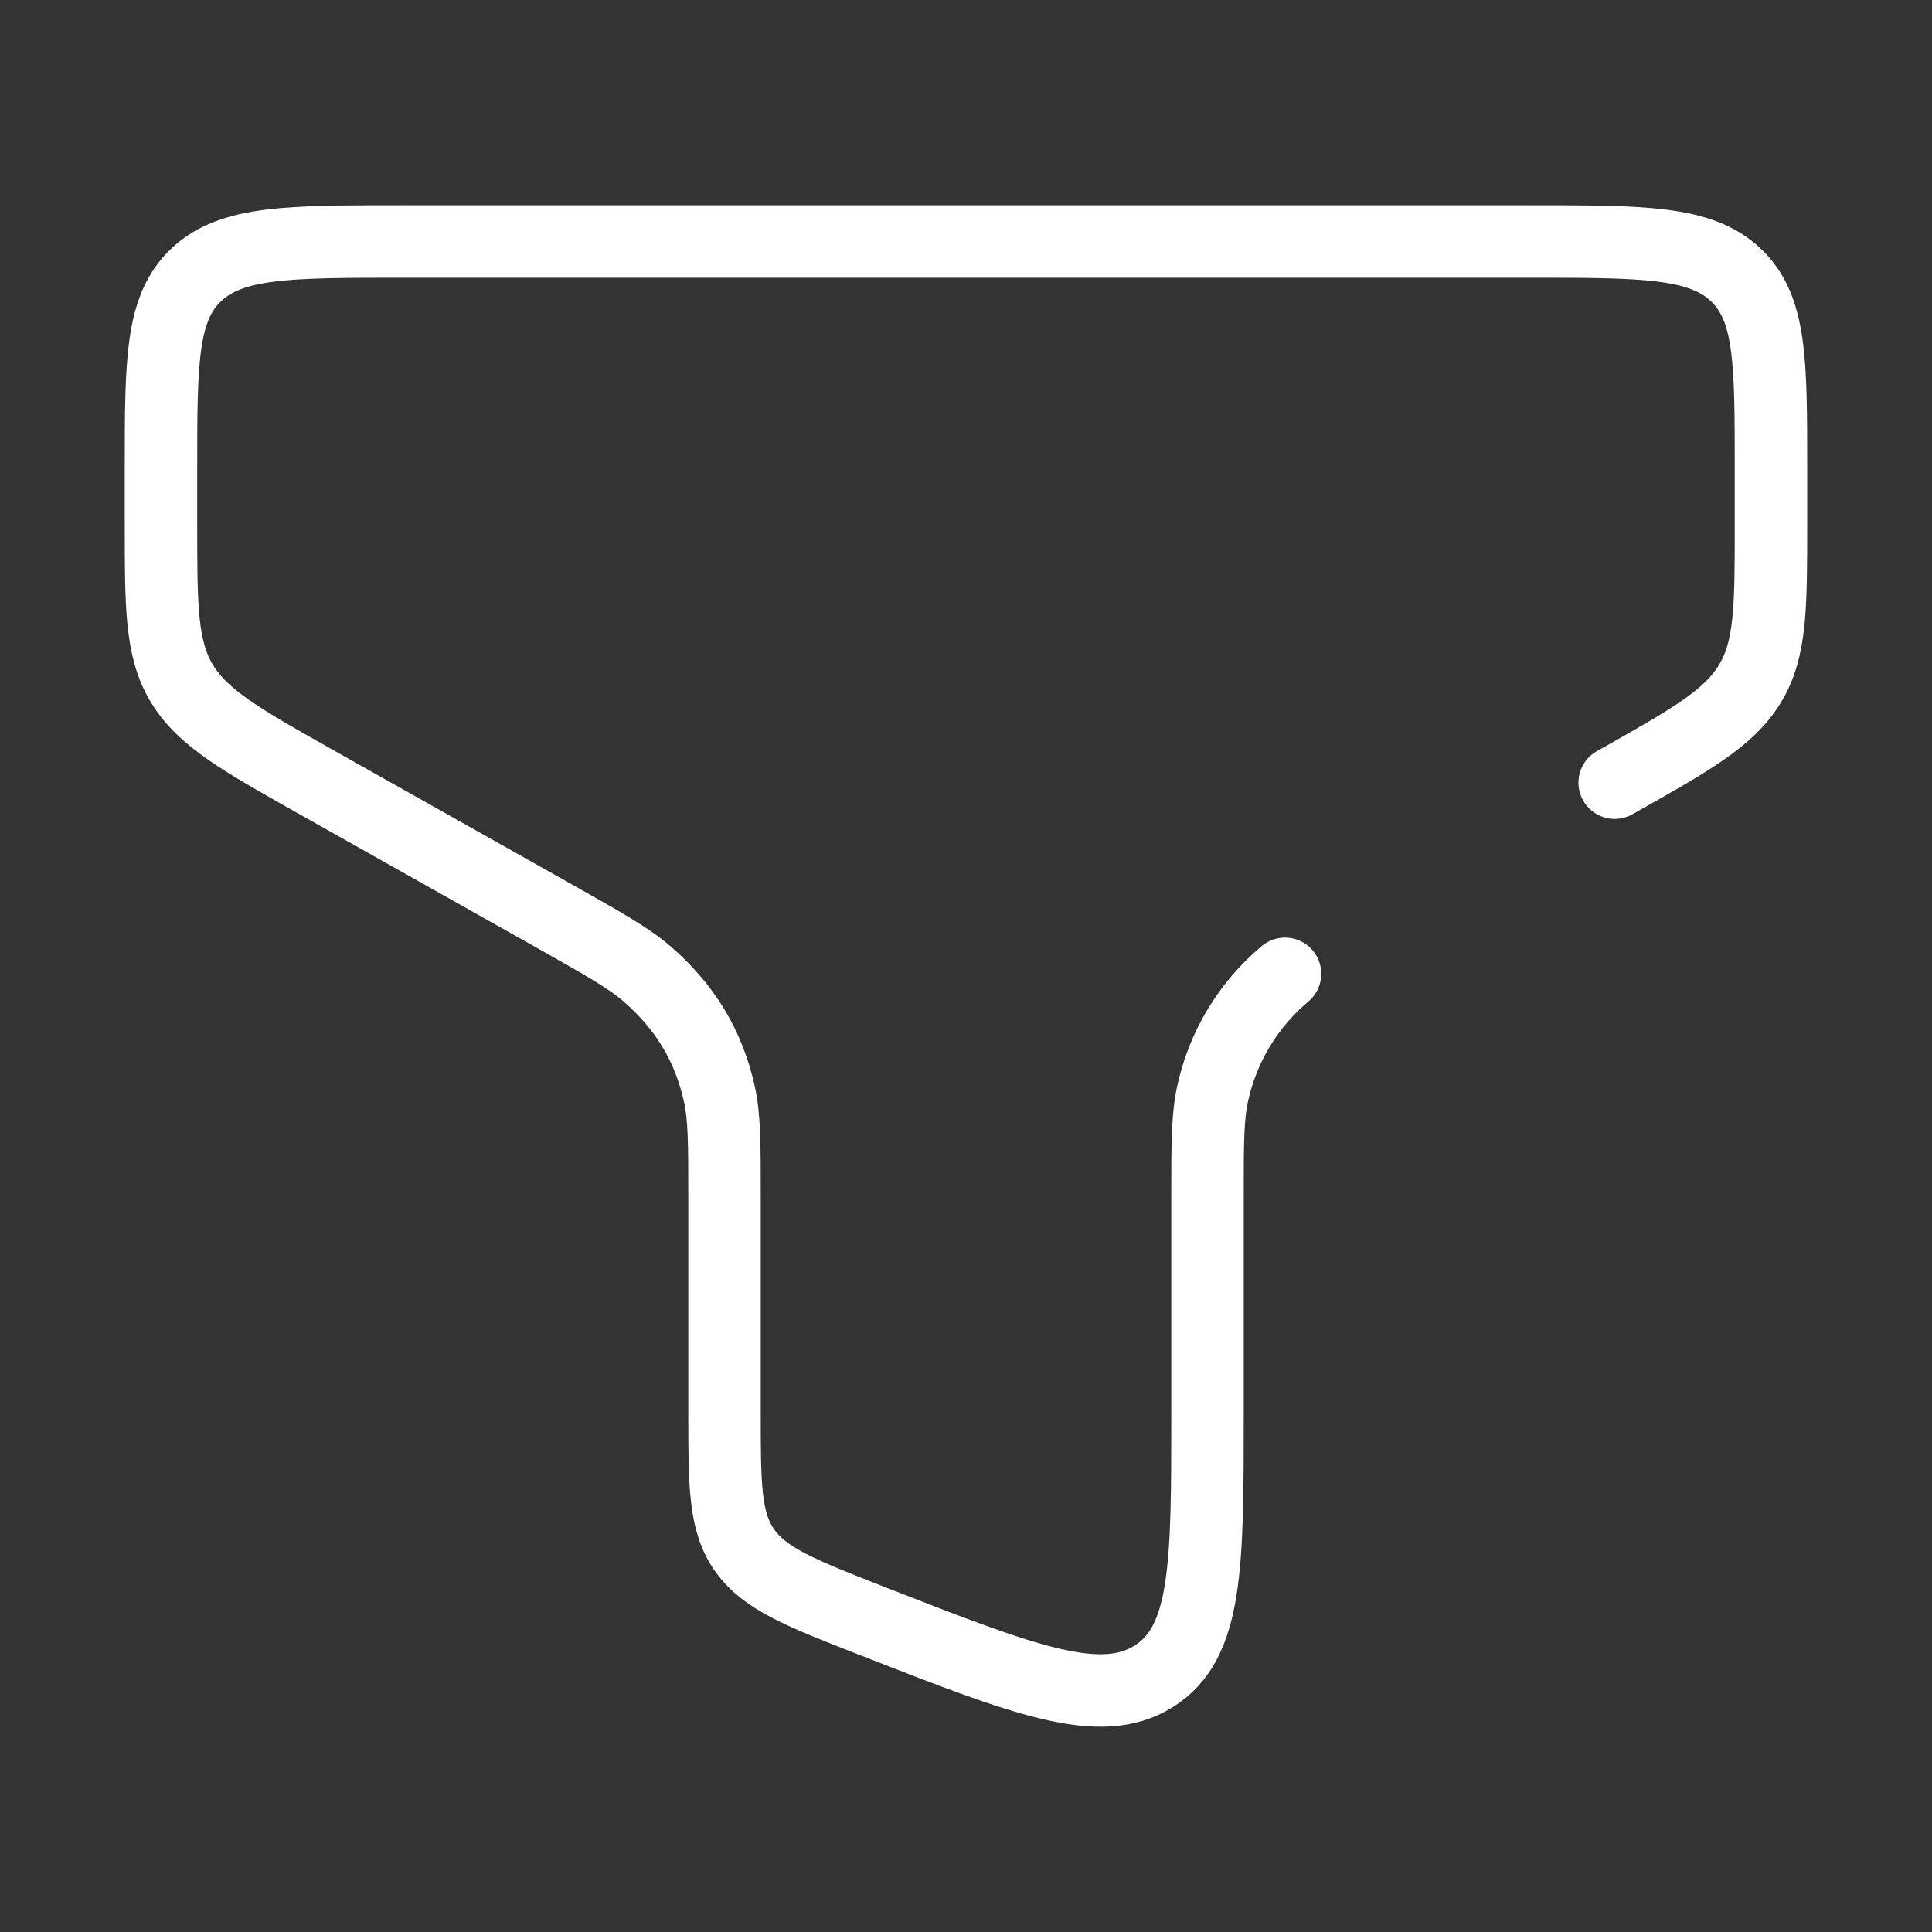 <svg width="40" height="40" viewBox="0 0 40 40" fill="none" xmlns="http://www.w3.org/2000/svg">
<rect x="0" y="0" width="40" height="40" fill="#333333" stroke="none"/>
<path d="M33.43 16.205C35.01 15.315 35.801 14.87 36.233 14.152C36.666 13.435 36.666 12.57 36.666 10.84V9.69C36.666 7.48 36.666 6.373 35.933 5.687C35.203 5 34.025 5 31.666 5H8.333C5.976 5 4.798 5 4.066 5.687C3.335 6.373 3.333 7.48 3.333 9.692V10.842C3.333 12.57 3.333 13.435 3.766 14.152C4.2 14.868 4.988 15.315 6.57 16.205L11.425 18.938C12.485 19.535 13.016 19.833 13.396 20.163C14.186 20.848 14.673 21.655 14.893 22.647C15 23.12 15 23.677 15 24.788V29.238C15 30.753 15 31.512 15.42 32.102C15.84 32.693 16.586 32.985 18.076 33.568C21.208 34.792 22.773 35.403 23.886 34.707C25 34.01 25 32.42 25 29.237V24.787C25 23.677 25 23.12 25.106 22.645C25.316 21.674 25.843 20.8 26.605 20.162" stroke="white" stroke-width="1.5" stroke-linecap="round"/>
</svg>
